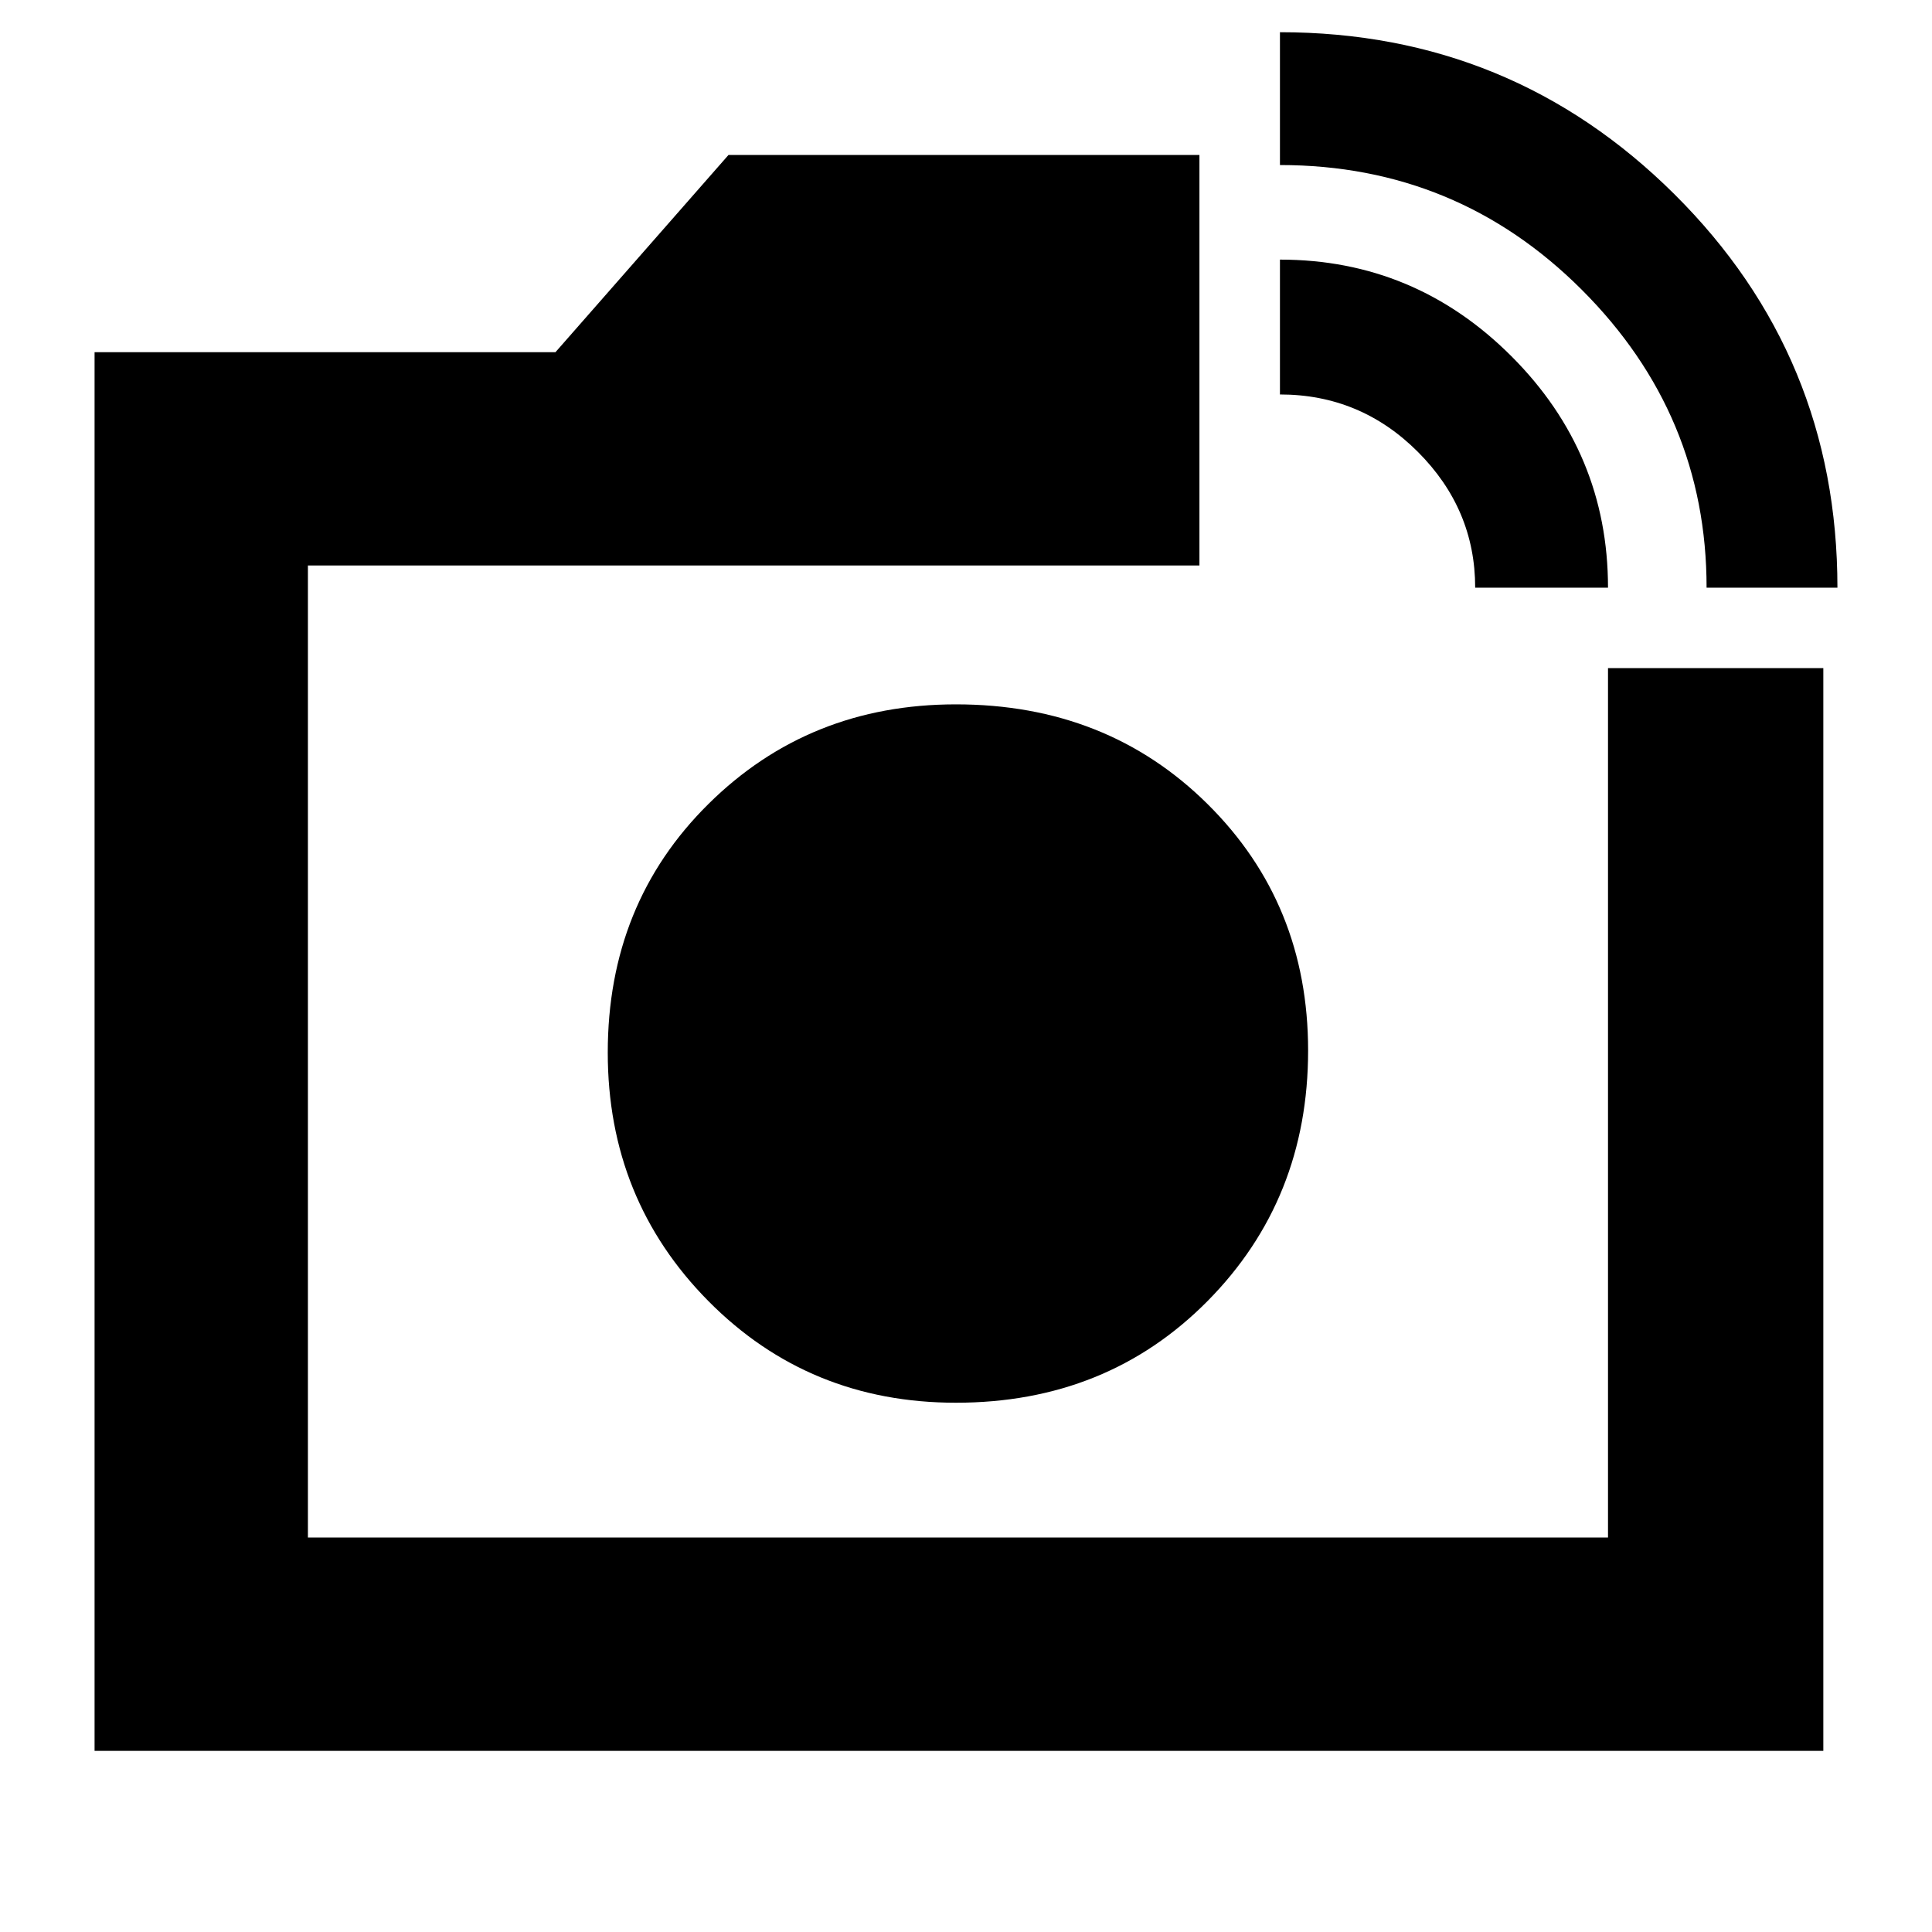 <svg xmlns="http://www.w3.org/2000/svg" height="40" width="40"><path d="M1.958 36.25V7.292H11.5L15.083 3.208H24.833V11.708H6.375V31.833H33.292V13.833H37.75V36.25ZM35.333 12.167Q35.333 8.583 32.75 6Q30.167 3.417 26.5 3.417V0.667Q31.292 0.667 34.667 4.021Q38.042 7.375 38.042 12.167ZM30.542 12.167Q30.542 10.542 29.354 9.354Q28.167 8.167 26.5 8.167V5.375Q29.292 5.375 31.292 7.375Q33.292 9.375 33.292 12.167ZM19.833 21.792Q19.833 21.792 19.833 21.792Q19.833 21.792 19.833 21.792ZM19.792 29.042Q22.917 29.042 25 26.938Q27.083 24.833 27.083 21.75Q27.083 18.708 25 16.646Q22.917 14.583 19.792 14.583Q16.75 14.583 14.667 16.646Q12.583 18.708 12.583 21.792Q12.583 24.833 14.667 26.938Q16.75 29.042 19.792 29.042Z"/></svg>